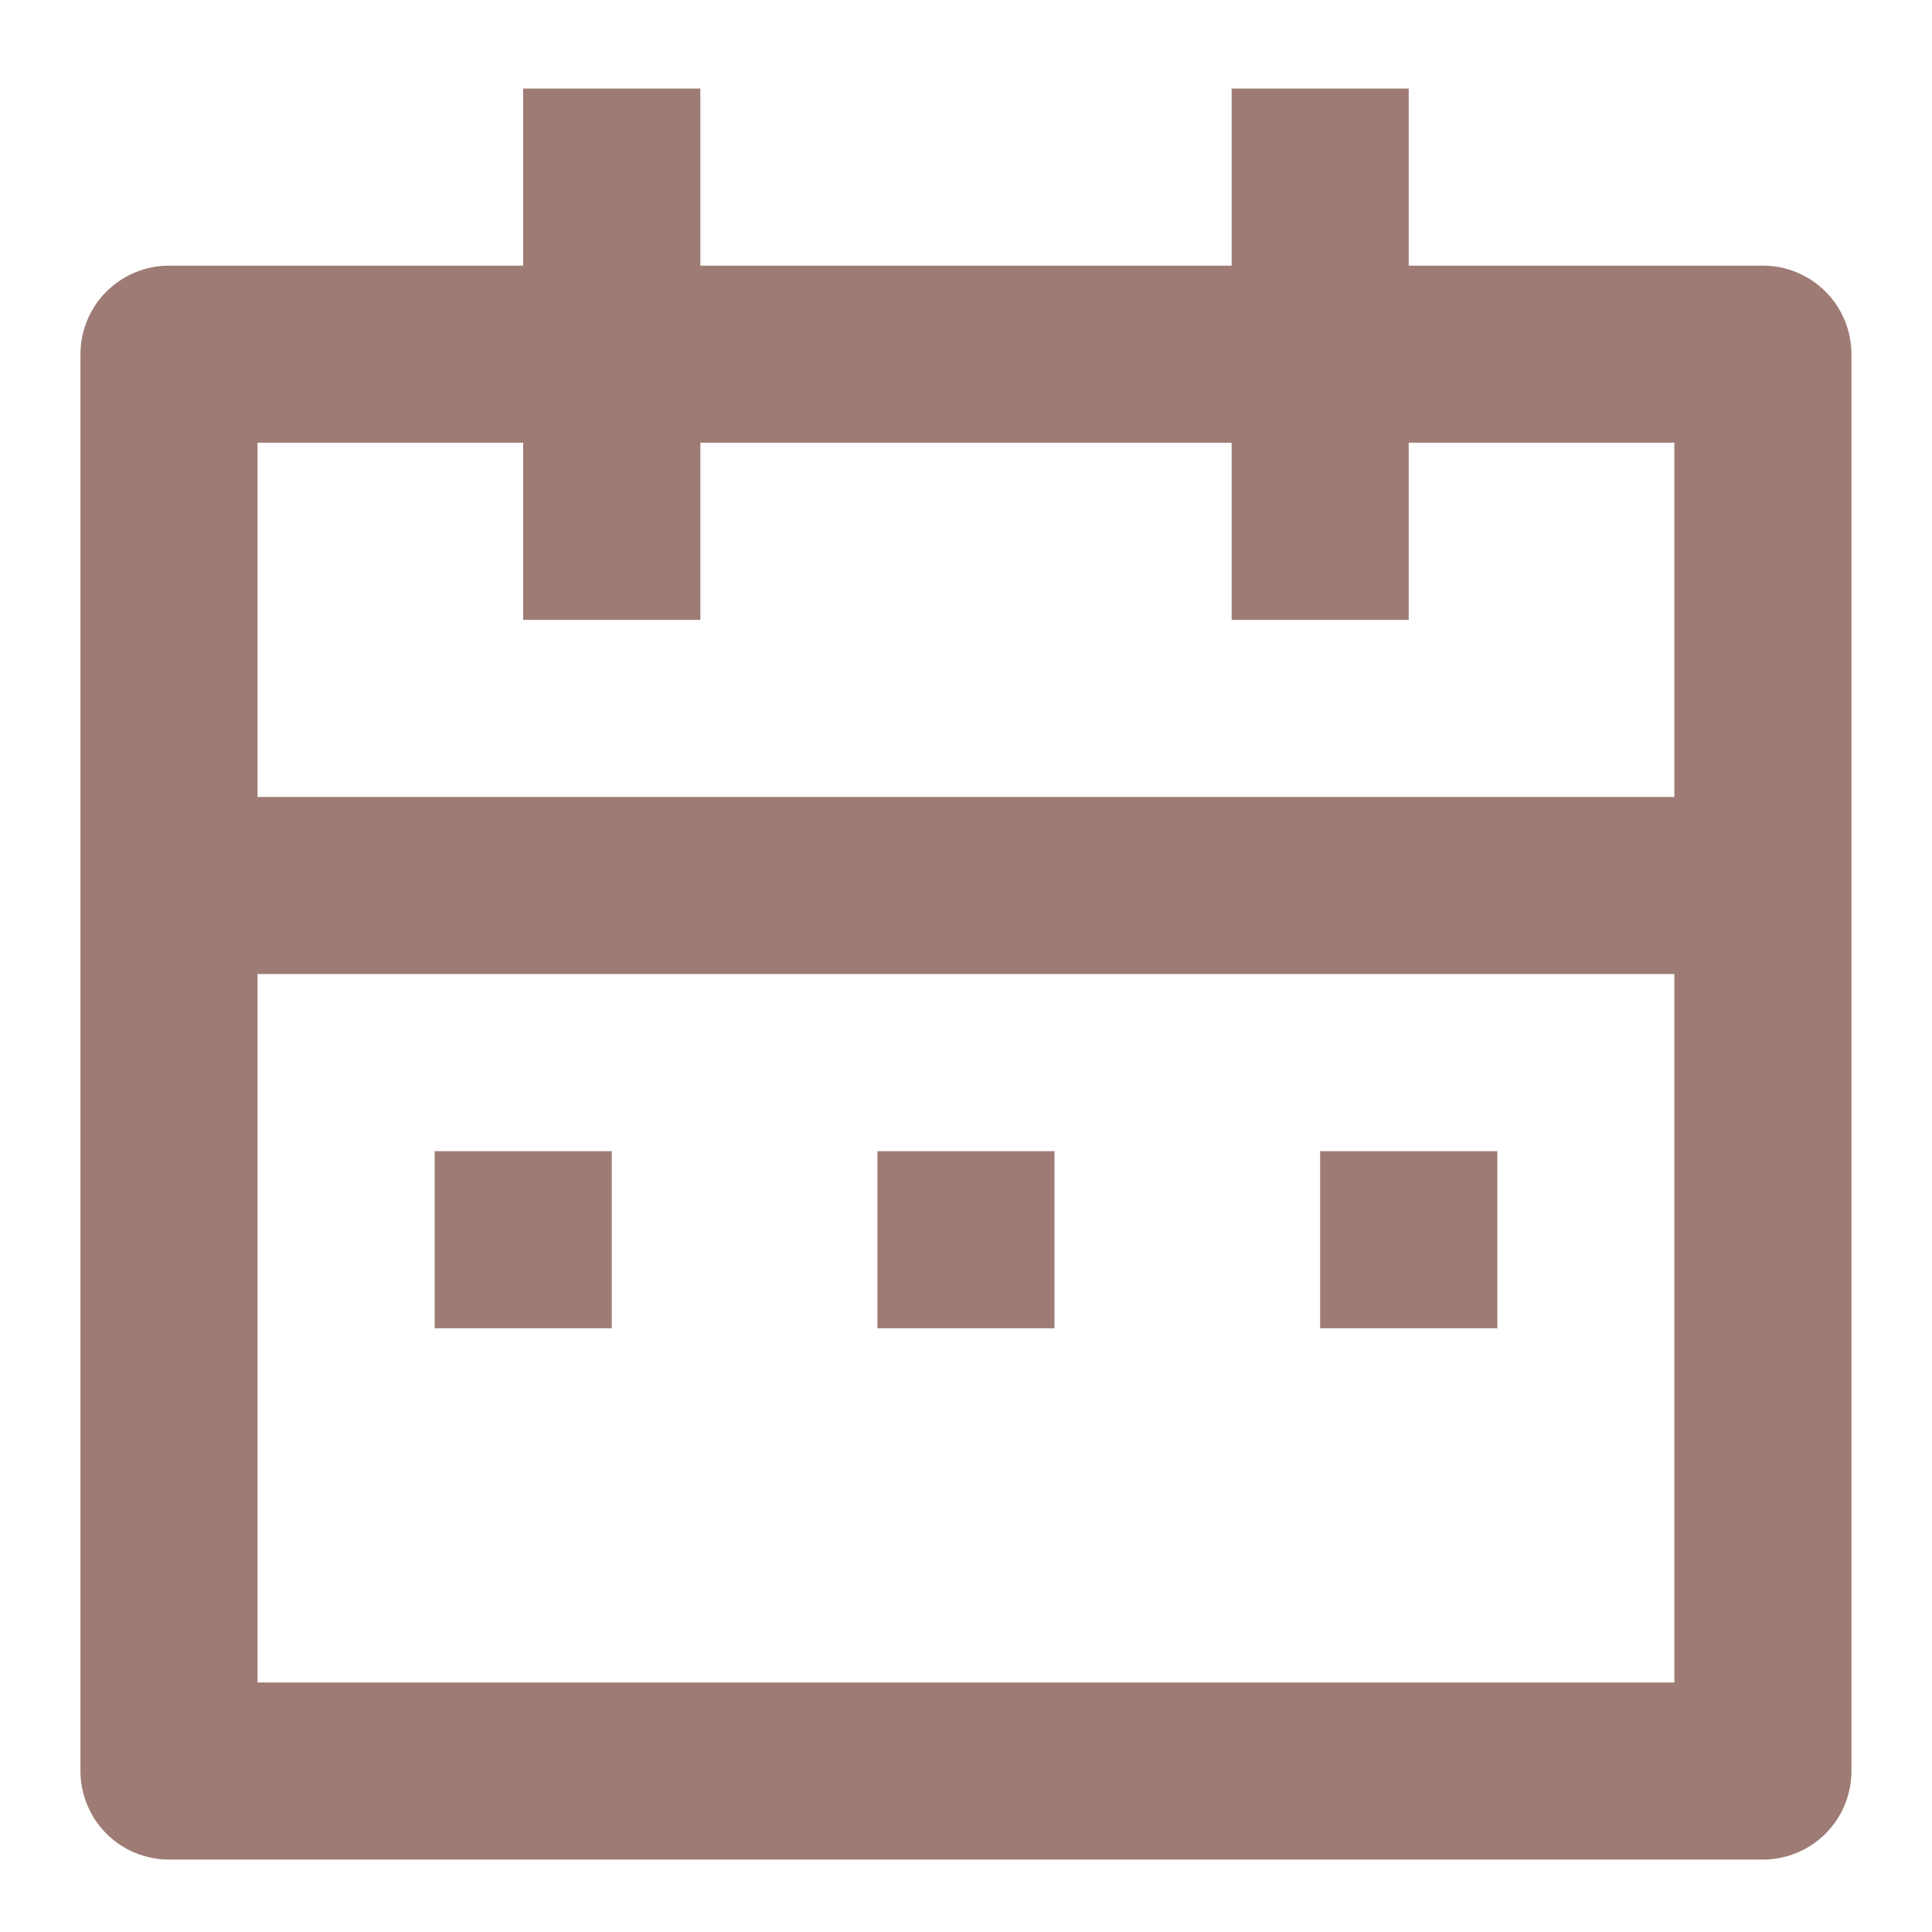 <svg width="20" height="20" viewBox="0 0 20 20" fill="none" xmlns="http://www.w3.org/2000/svg">
<path d="M14.583 2.75H18.25C18.493 2.75 18.726 2.847 18.898 3.019C19.07 3.19 19.166 3.424 19.166 3.667V18.333C19.166 18.576 19.07 18.81 18.898 18.982C18.726 19.154 18.493 19.25 18.25 19.25H1.75C1.507 19.25 1.273 19.154 1.101 18.982C0.93 18.81 0.833 18.576 0.833 18.333V3.667C0.833 3.424 0.93 3.19 1.101 3.019C1.273 2.847 1.507 2.75 1.75 2.75H5.416V0.917H7.25V2.75H12.75V0.917H14.583V2.75ZM17.333 10.083H2.666V17.417H17.333V10.083ZM12.75 4.583H7.25V6.417H5.416V4.583H2.666V8.25H17.333V4.583H14.583V6.417H12.75V4.583ZM4.5 11.917H6.333V13.75H4.5V11.917ZM9.083 11.917H10.916V13.75H9.083V11.917ZM13.666 11.917H15.5V13.75H13.666V11.917Z" fill="#9e7b74"/>
</svg>
